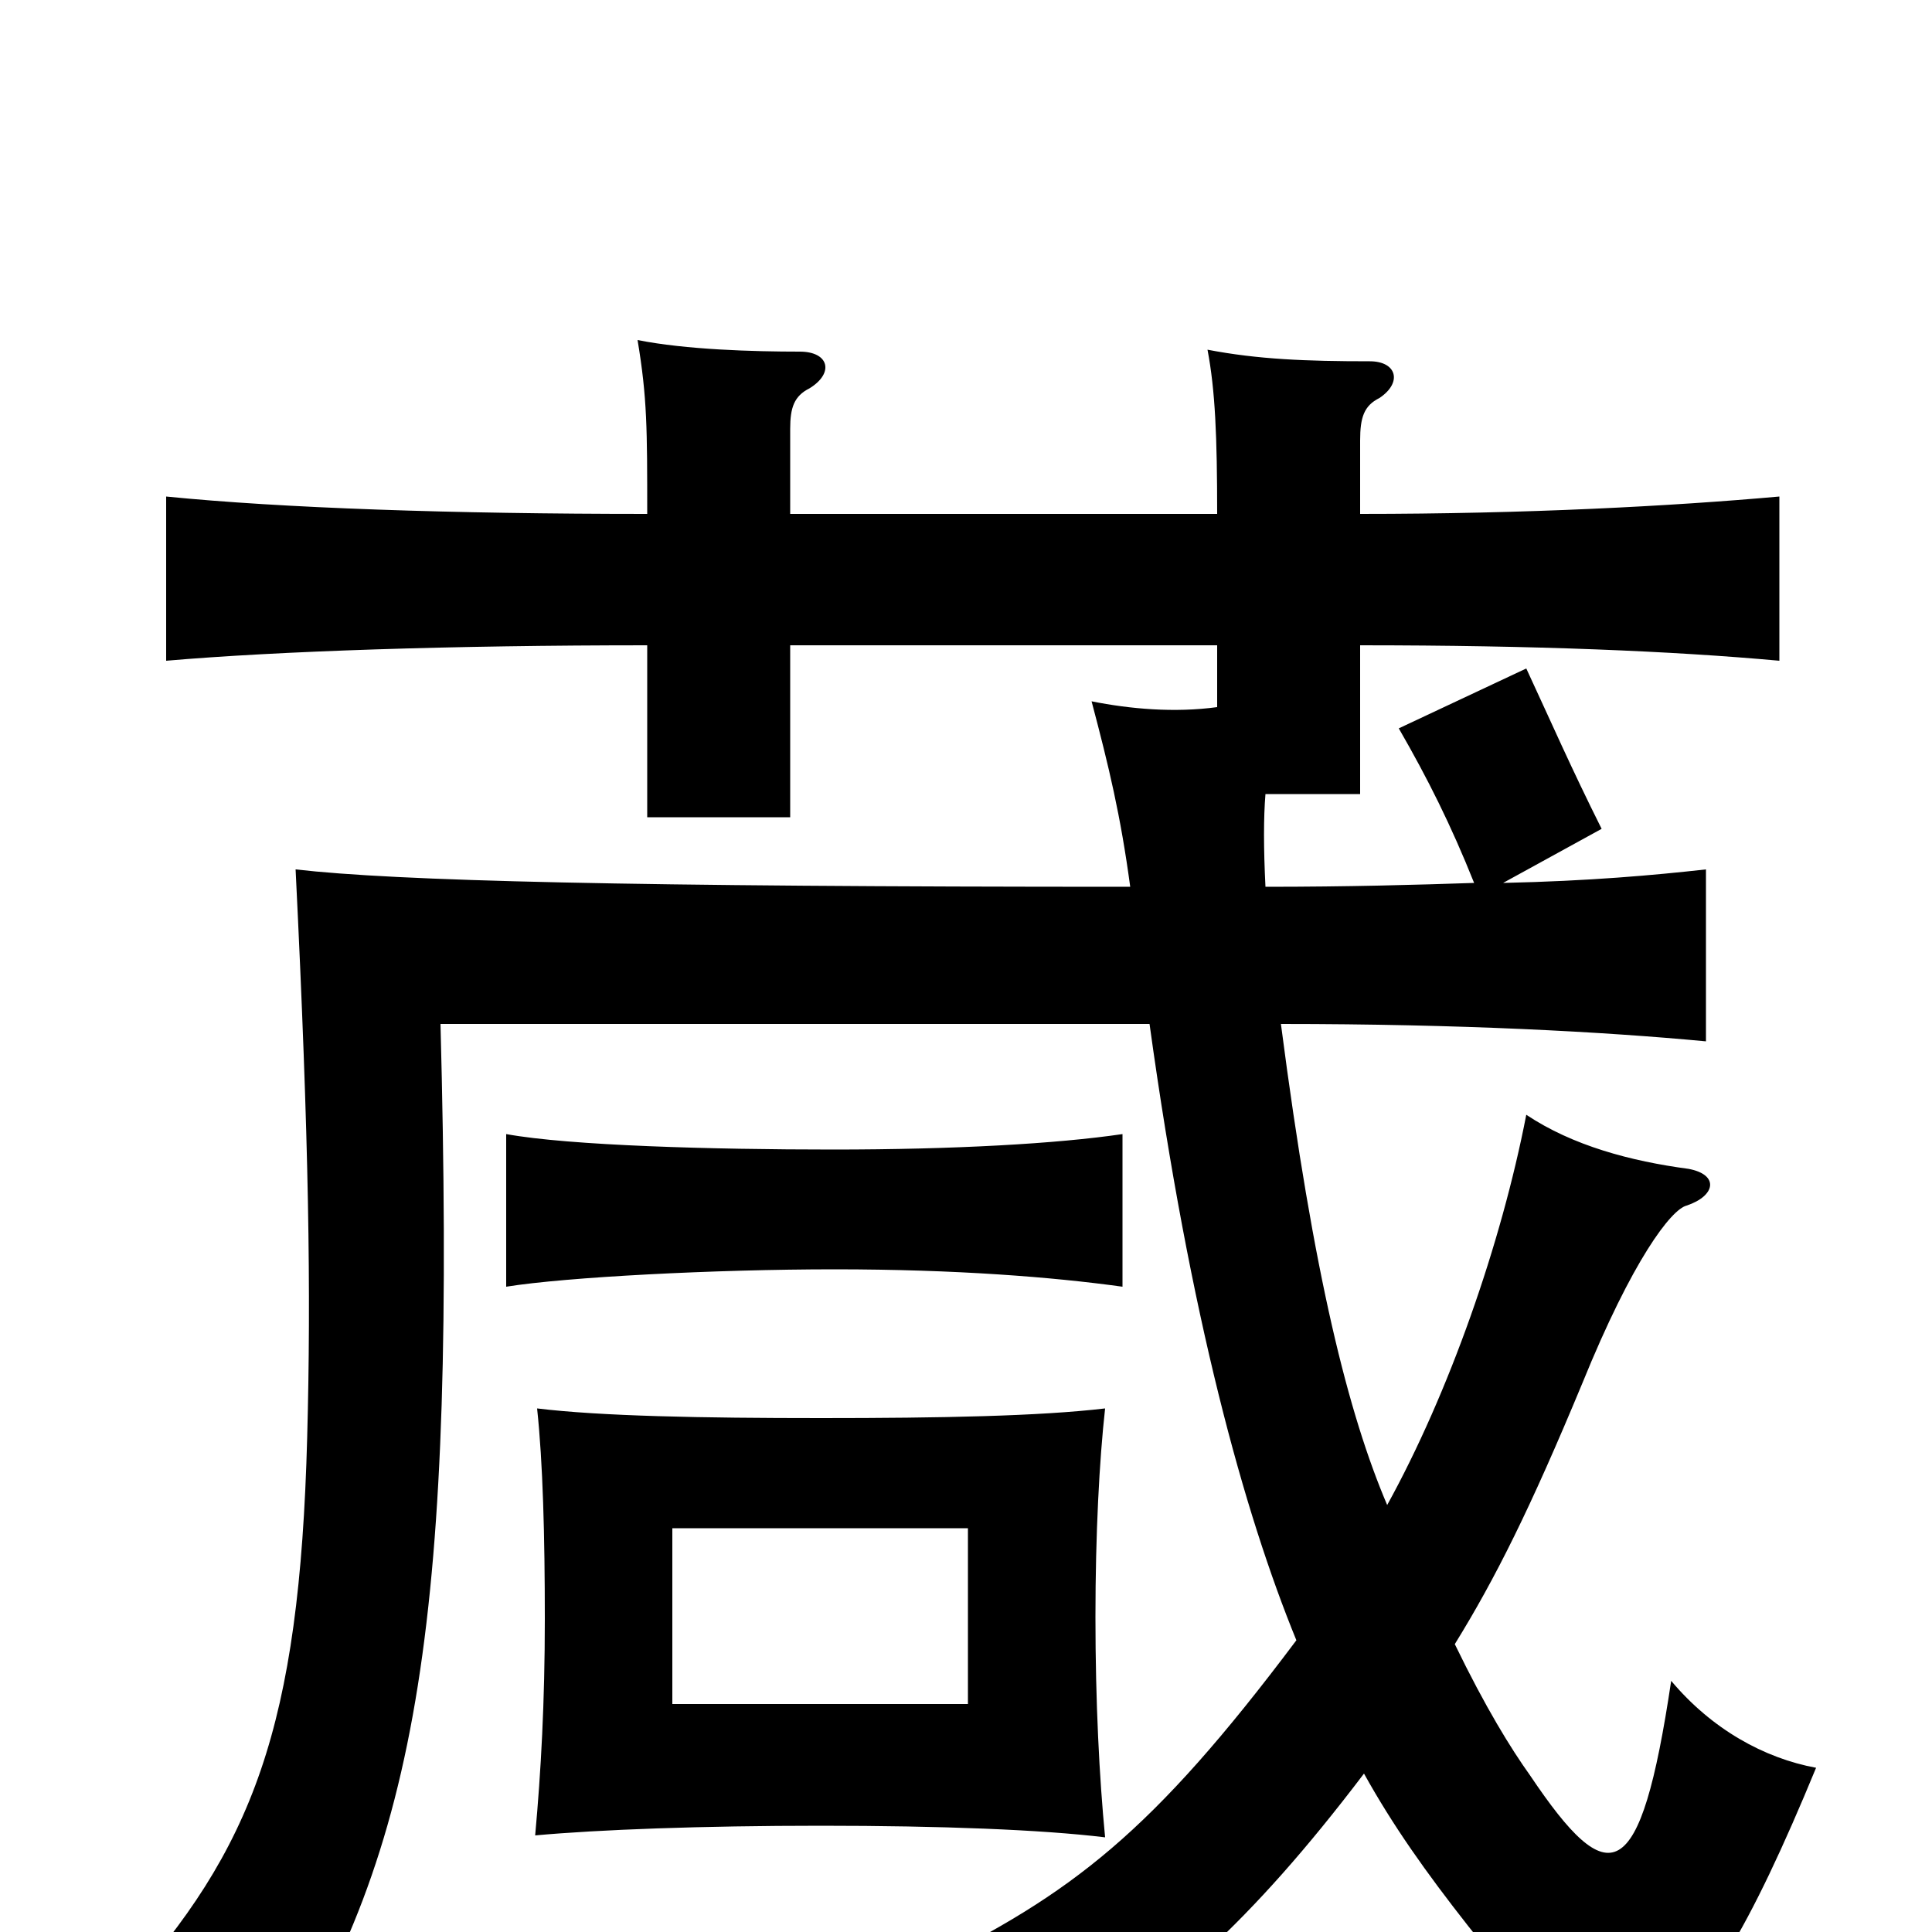 <svg xmlns="http://www.w3.org/2000/svg" viewBox="0 -1000 1000 1000">
	<path fill="#000000" d="M501 -118H348V-209H501ZM425 -266C363 -266 311 -267 278 -271C281 -243 282 -205 282 -162C282 -119 280 -83 277 -50C310 -53 363 -55 425 -55C487 -55 539 -53 572 -49C569 -80 567 -119 567 -163C567 -206 569 -244 572 -271C538 -267 487 -266 425 -266ZM581 -334V-413C547 -408 494 -405 431 -405C369 -405 295 -407 262 -413V-334C293 -339 370 -343 432 -343C495 -343 545 -339 581 -334ZM778 -543L829 -571C813 -603 803 -626 790 -654L724 -623C739 -597 751 -573 763 -543C733 -542 698 -541 655 -541C654 -561 654 -577 655 -589H704V-666C795 -666 866 -663 921 -658V-743C865 -738 790 -734 704 -734V-772C704 -784 706 -790 714 -794C726 -802 723 -813 709 -813C676 -813 651 -814 625 -819C629 -798 630 -774 630 -734H409V-778C409 -789 411 -795 419 -799C432 -807 429 -818 414 -818C390 -818 355 -819 330 -824C335 -794 335 -778 335 -734C234 -734 146 -737 86 -743V-658C144 -663 234 -666 335 -666V-577H409V-666H630V-634C608 -631 585 -633 565 -637C574 -603 580 -578 585 -541C325 -541 205 -544 153 -550C160 -408 161 -331 159 -256C155 -106 131 -43 63 32C99 37 120 52 140 77C218 -44 236 -165 228 -470H595C616 -318 644 -217 671 -151C596 -51 555 -20 478 18C508 34 525 49 540 76C604 32 646 -3 706 -82C721 -55 738 -31 760 -3C836 94 872 80 940 -85C913 -90 886 -105 865 -130C849 -23 833 -20 792 -81C782 -95 769 -116 753 -149C774 -183 792 -219 819 -284C845 -348 865 -374 873 -376C888 -381 890 -392 874 -395C844 -399 814 -407 790 -423C777 -356 750 -279 718 -221C698 -268 680 -339 663 -470C756 -470 830 -466 883 -461V-550C856 -547 823 -544 778 -543Z"/>
</svg>